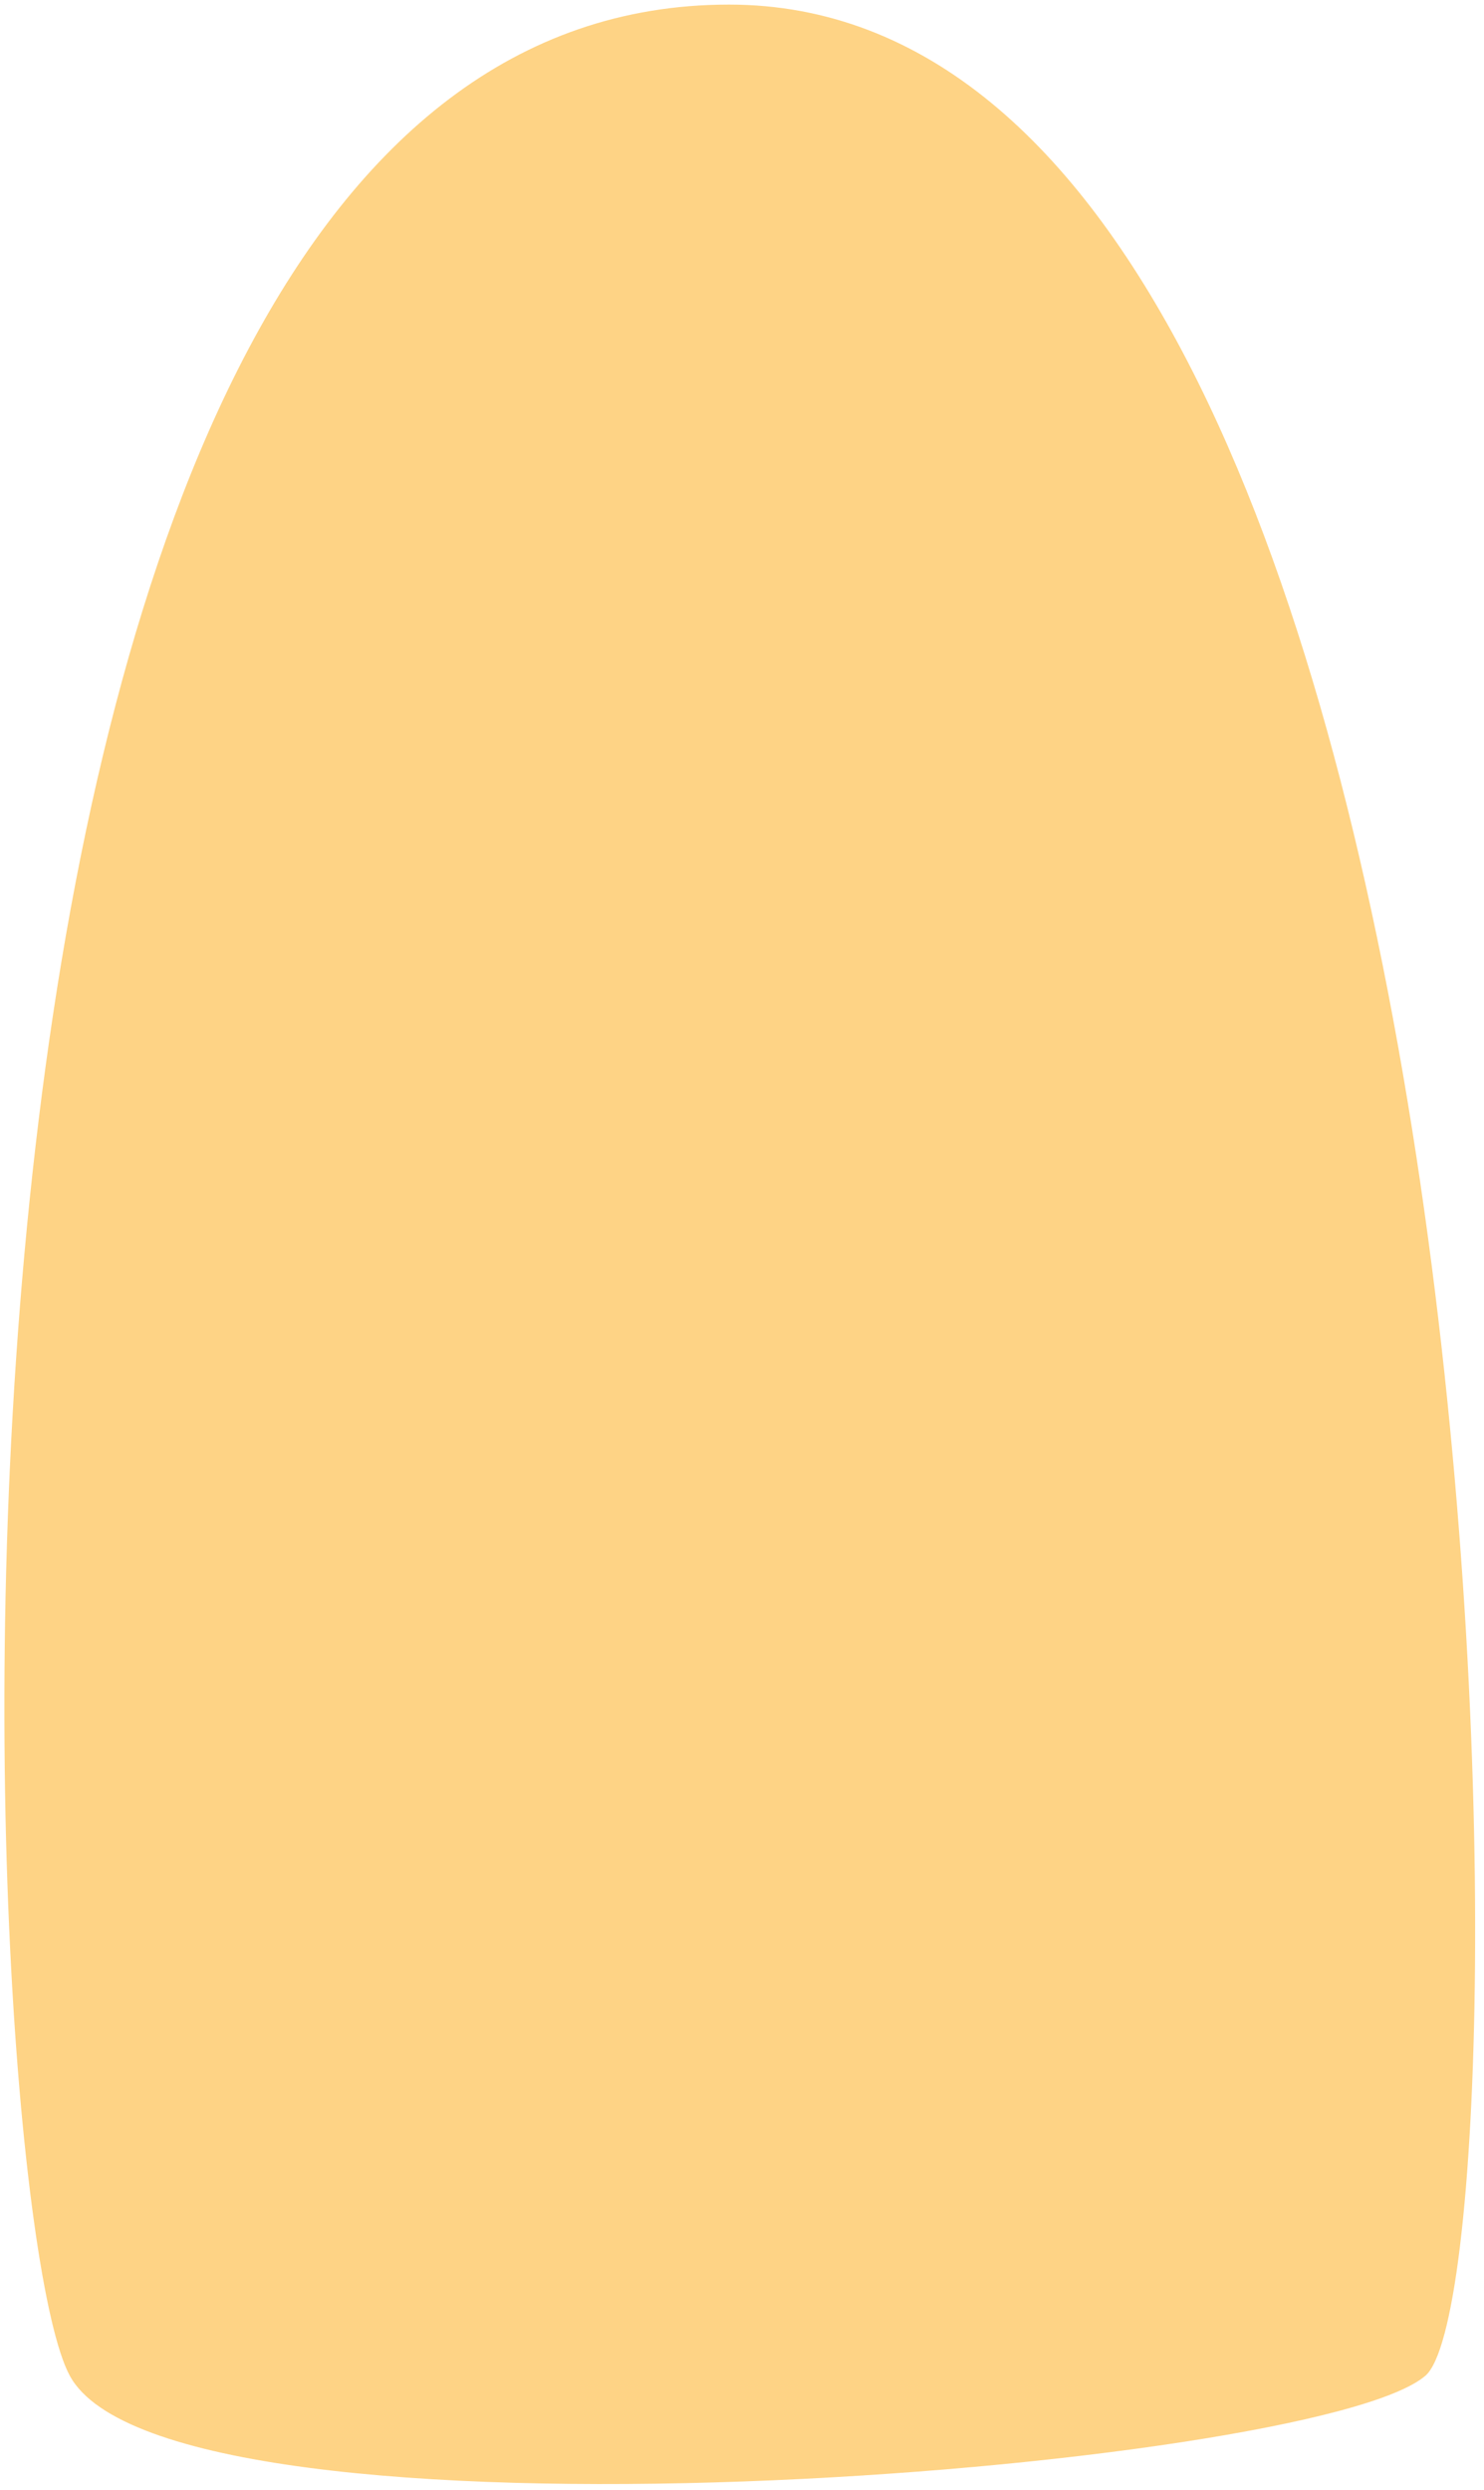 <svg width="124" height="208" viewBox="0 0 124 208" fill="none" xmlns="http://www.w3.org/2000/svg">
<path d="M60.912 0.384C127.093 0.384 128.425 190.487 119.098 198.482C109.77 206.477 14.274 214.028 5.835 198.482C-2.604 182.937 -11.043 0.384 60.912 0.384Z" fill="#FED385"/>
</svg>
